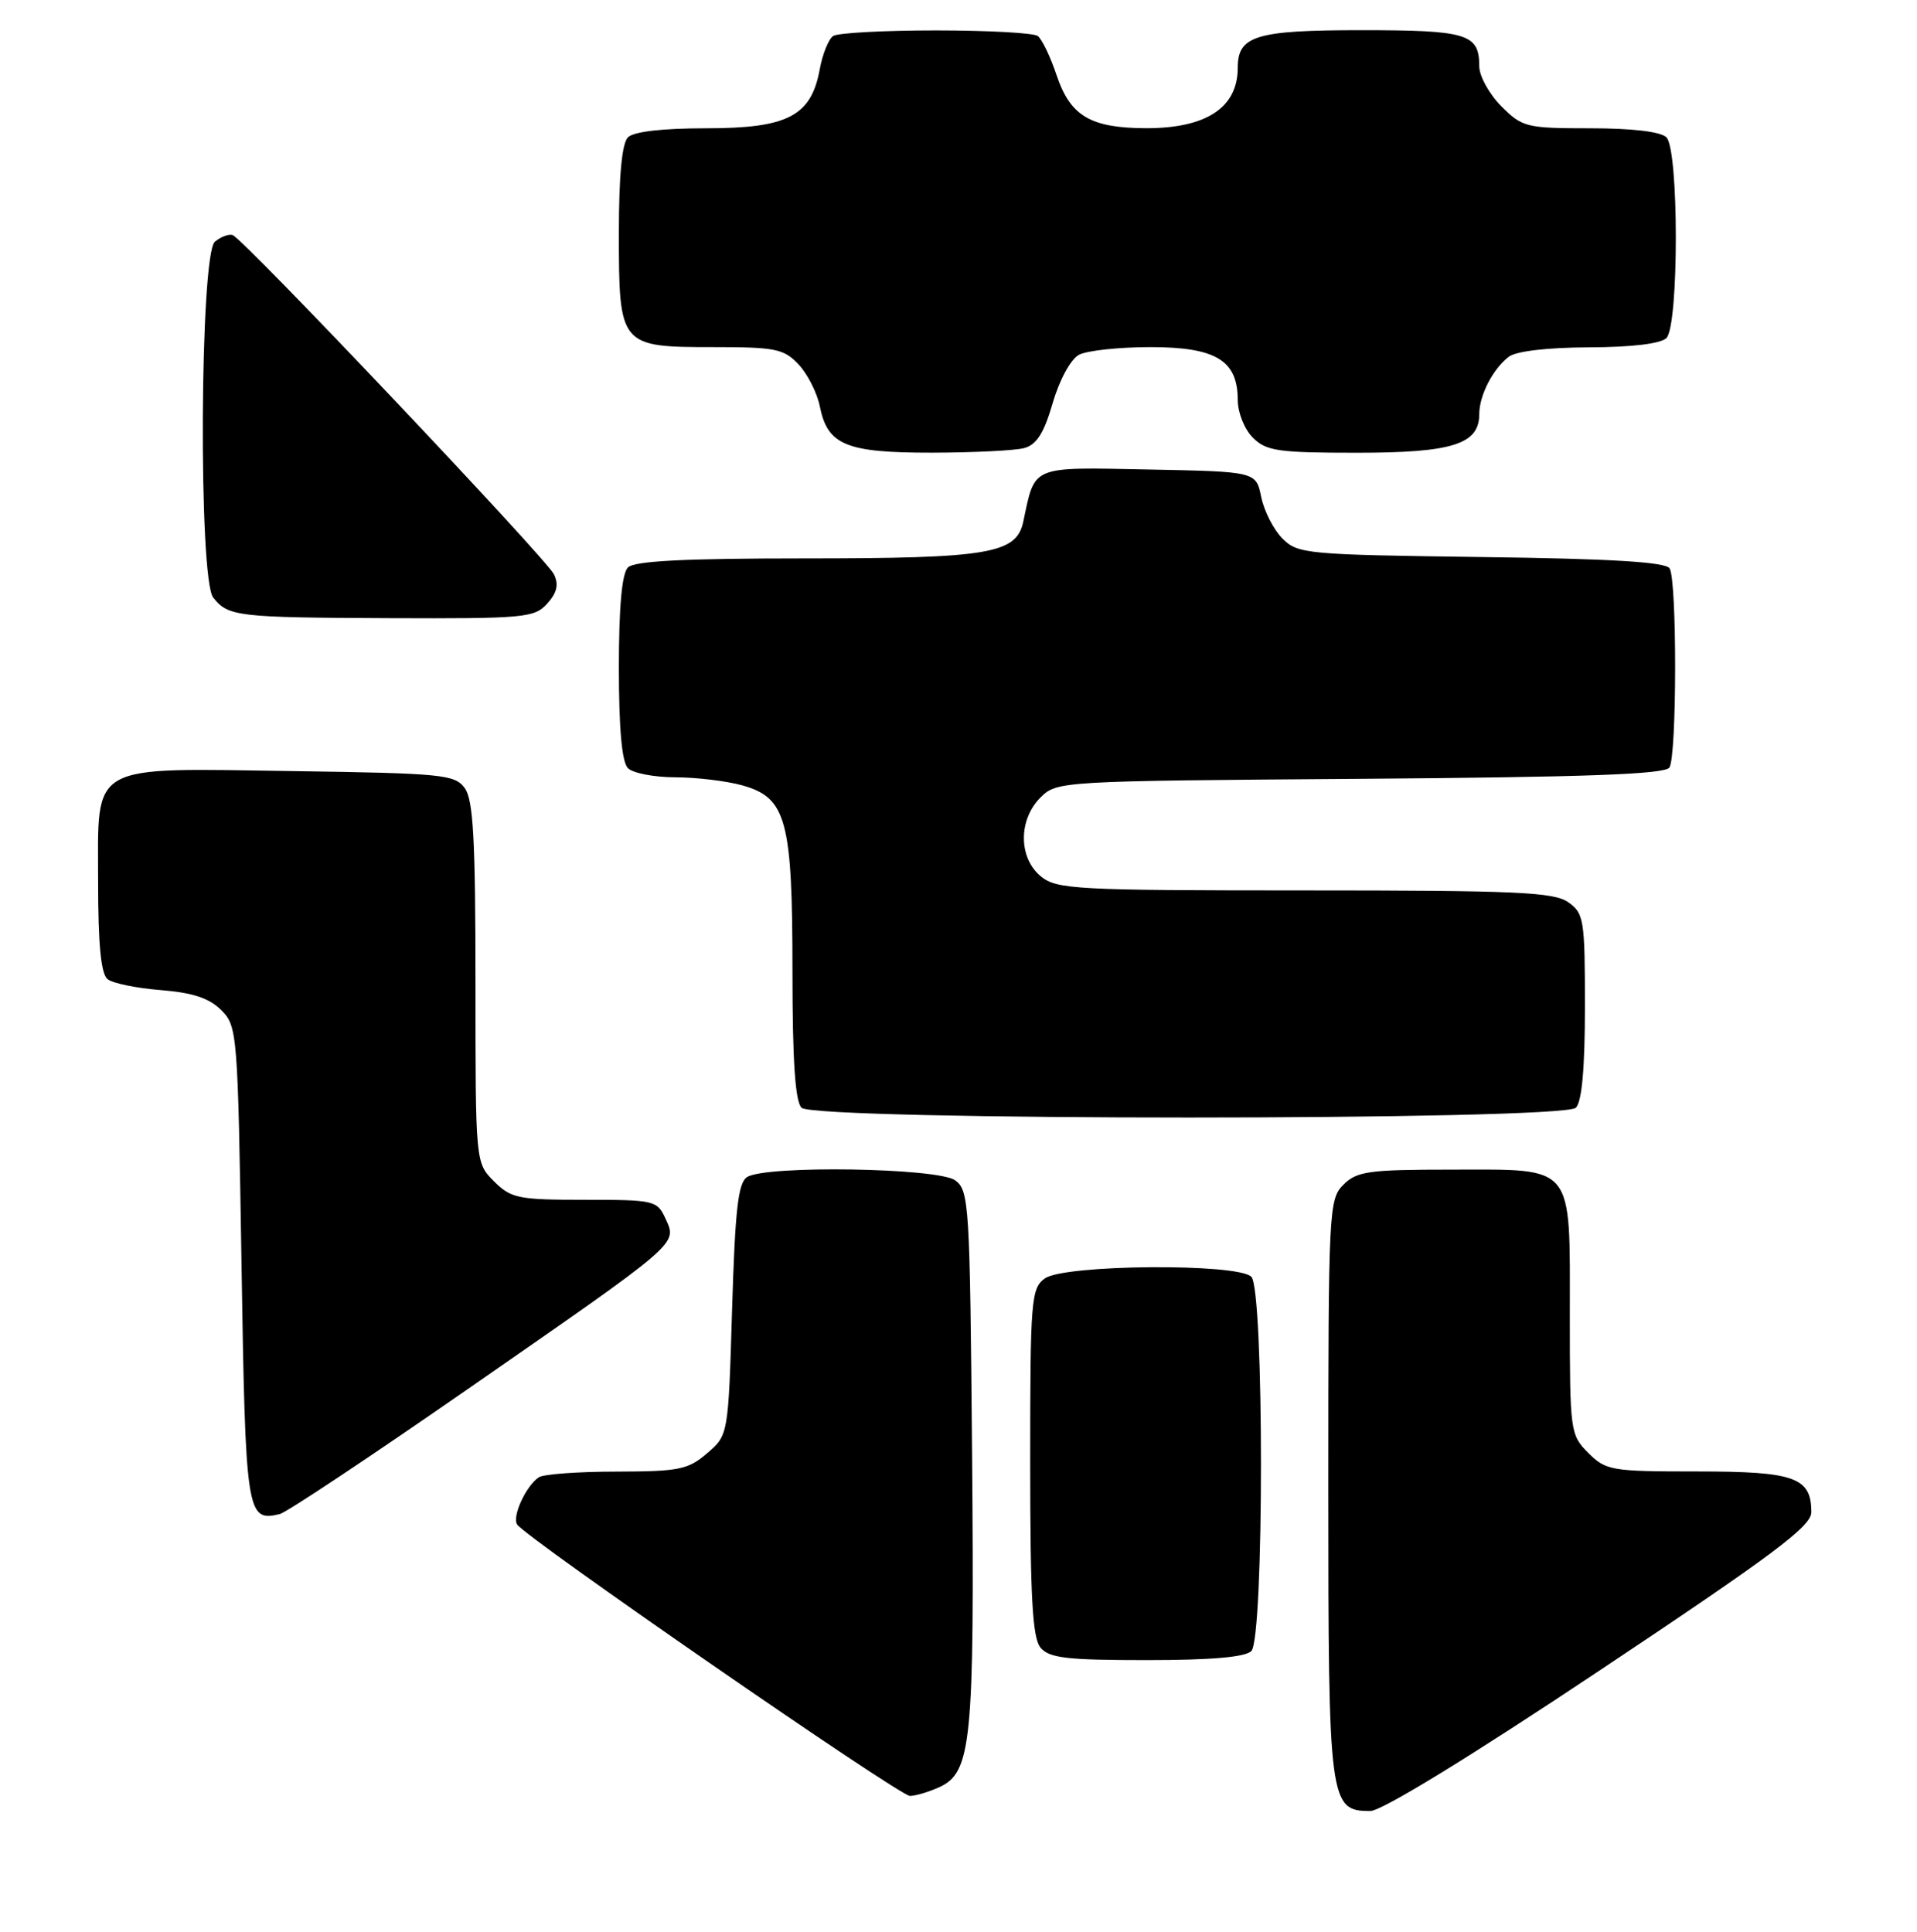 <?xml version="1.0" encoding="UTF-8" standalone="no"?>
<!DOCTYPE svg PUBLIC "-//W3C//DTD SVG 1.1//EN" "http://www.w3.org/Graphics/SVG/1.1/DTD/svg11.dtd" >
<svg xmlns="http://www.w3.org/2000/svg" xmlns:xlink="http://www.w3.org/1999/xlink" version="1.1" viewBox="0 0 254 256">
 <g >
 <path fill="currentColor"
d=" M 212.00 221.34 C 234.94 206.05 240.00 202.27 240.00 200.41 C 240.00 195.78 237.81 195.00 224.88 195.00 C 213.50 195.00 212.79 194.88 210.45 192.55 C 208.06 190.15 208.00 189.73 208.00 174.37 C 208.00 154.04 208.77 155.00 192.35 155.00 C 181.33 155.00 179.78 155.22 178.00 157.00 C 176.07 158.93 176.00 160.33 176.00 197.28 C 176.00 238.95 176.14 240.00 181.56 240.00 C 183.07 240.00 194.75 232.84 212.00 221.34 Z  M 124.46 236.84 C 128.72 234.89 129.12 230.86 128.80 192.88 C 128.51 159.53 128.41 157.77 126.56 156.42 C 124.29 154.76 101.51 154.40 99.00 155.98 C 97.80 156.73 97.40 160.25 97.00 173.55 C 96.50 190.18 96.50 190.18 93.69 192.59 C 91.17 194.76 89.96 195.00 81.69 195.02 C 76.64 195.02 72.00 195.36 71.40 195.77 C 69.70 196.90 67.84 200.93 68.51 202.02 C 69.56 203.72 119.16 238.00 120.56 238.00 C 121.30 238.00 123.05 237.48 124.46 236.84 Z  M 165.80 218.80 C 167.50 217.10 167.50 170.90 165.80 169.20 C 163.98 167.38 140.98 167.57 138.44 169.42 C 136.62 170.75 136.50 172.22 136.50 193.77 C 136.50 211.73 136.80 217.05 137.87 218.35 C 139.02 219.73 141.35 220.00 151.92 220.00 C 160.45 220.00 164.99 219.61 165.80 218.80 Z  M 62.07 184.02 C 90.23 164.48 89.73 164.91 88.20 161.54 C 87.08 159.08 86.75 159.00 77.48 159.00 C 68.65 159.00 67.72 158.81 65.45 156.55 C 63.00 154.09 63.00 154.09 63.00 130.24 C 63.00 111.23 62.71 105.99 61.58 104.44 C 60.27 102.64 58.60 102.48 38.99 102.19 C 11.48 101.79 13.00 100.93 13.00 116.90 C 13.00 125.18 13.38 129.06 14.25 129.76 C 14.94 130.31 18.11 130.96 21.31 131.21 C 25.53 131.55 27.72 132.27 29.31 133.86 C 31.45 136.00 31.51 136.80 32.00 167.56 C 32.53 200.74 32.67 201.70 37.07 200.65 C 37.93 200.45 49.18 192.97 62.07 184.02 Z  M 208.80 146.80 C 209.60 146.00 210.00 141.55 210.00 133.36 C 210.00 121.84 209.87 121.02 207.78 119.56 C 205.88 118.22 200.84 118.00 172.89 118.00 C 142.63 118.00 140.05 117.86 137.94 116.16 C 134.94 113.72 134.90 108.66 137.86 105.69 C 140.04 103.52 140.39 103.50 180.24 103.21 C 210.26 102.99 220.63 102.61 221.20 101.71 C 222.19 100.15 222.21 76.87 221.22 75.32 C 220.68 74.48 213.49 74.04 196.26 73.82 C 173.11 73.51 171.96 73.41 169.92 71.37 C 168.75 70.20 167.49 67.72 167.11 65.87 C 166.42 62.50 166.42 62.50 152.20 62.22 C 136.44 61.91 137.18 61.61 135.58 69.15 C 134.67 73.39 131.01 74.00 106.55 74.00 C 90.66 74.00 84.06 74.34 83.20 75.20 C 82.40 76.00 82.00 80.42 82.00 88.50 C 82.00 96.58 82.40 101.00 83.20 101.80 C 83.86 102.46 86.67 103.00 89.45 103.01 C 92.23 103.01 96.22 103.49 98.33 104.07 C 104.21 105.71 105.00 108.65 105.00 128.77 C 105.00 140.53 105.36 145.96 106.20 146.80 C 107.93 148.53 207.07 148.53 208.80 146.80 Z  M 72.50 80.00 C 73.80 78.56 74.06 77.48 73.40 76.11 C 72.43 74.07 32.34 31.72 30.84 31.16 C 30.34 30.97 29.27 31.36 28.47 32.03 C 26.48 33.68 26.28 76.71 28.25 79.19 C 30.23 81.70 31.44 81.84 51.60 81.92 C 69.47 81.99 70.81 81.87 72.50 80.00 Z  M 135.71 59.38 C 137.35 58.94 138.33 57.39 139.48 53.42 C 140.38 50.33 141.86 47.61 142.96 47.02 C 144.01 46.46 148.27 46.00 152.43 46.00 C 161.10 46.00 164.00 47.76 164.00 53.00 C 164.00 54.67 164.89 56.89 166.00 58.00 C 167.77 59.77 169.33 60.00 179.78 60.00 C 192.44 60.00 196.00 58.88 196.00 54.88 C 196.00 52.40 197.80 48.90 199.91 47.28 C 200.88 46.54 205.02 46.05 210.55 46.03 C 216.22 46.01 220.05 45.55 220.80 44.80 C 222.46 43.14 222.46 19.86 220.80 18.20 C 220.05 17.45 216.29 17.00 210.72 17.00 C 202.25 17.00 201.71 16.87 198.92 14.08 C 197.32 12.47 196.00 10.08 196.00 8.78 C 196.00 4.48 194.44 4.00 180.37 4.00 C 166.38 4.00 164.00 4.73 164.00 8.99 C 164.00 14.27 159.82 17.01 151.80 16.99 C 144.49 16.96 141.81 15.37 140.00 9.98 C 139.18 7.51 138.05 5.17 137.50 4.77 C 136.95 4.36 130.88 4.03 124.00 4.03 C 117.12 4.03 111.00 4.36 110.39 4.77 C 109.79 5.17 108.98 7.17 108.61 9.21 C 107.47 15.39 104.36 17.00 93.57 17.00 C 87.77 17.00 83.96 17.44 83.20 18.20 C 82.41 18.99 82.00 23.28 82.00 30.87 C 82.00 45.86 82.11 46.00 94.48 46.00 C 102.75 46.00 103.86 46.22 105.81 48.30 C 107.00 49.56 108.26 52.05 108.62 53.83 C 109.65 58.99 112.08 60.00 123.47 59.99 C 128.99 59.98 134.49 59.71 135.71 59.38 Z "/>
</g>
</svg>